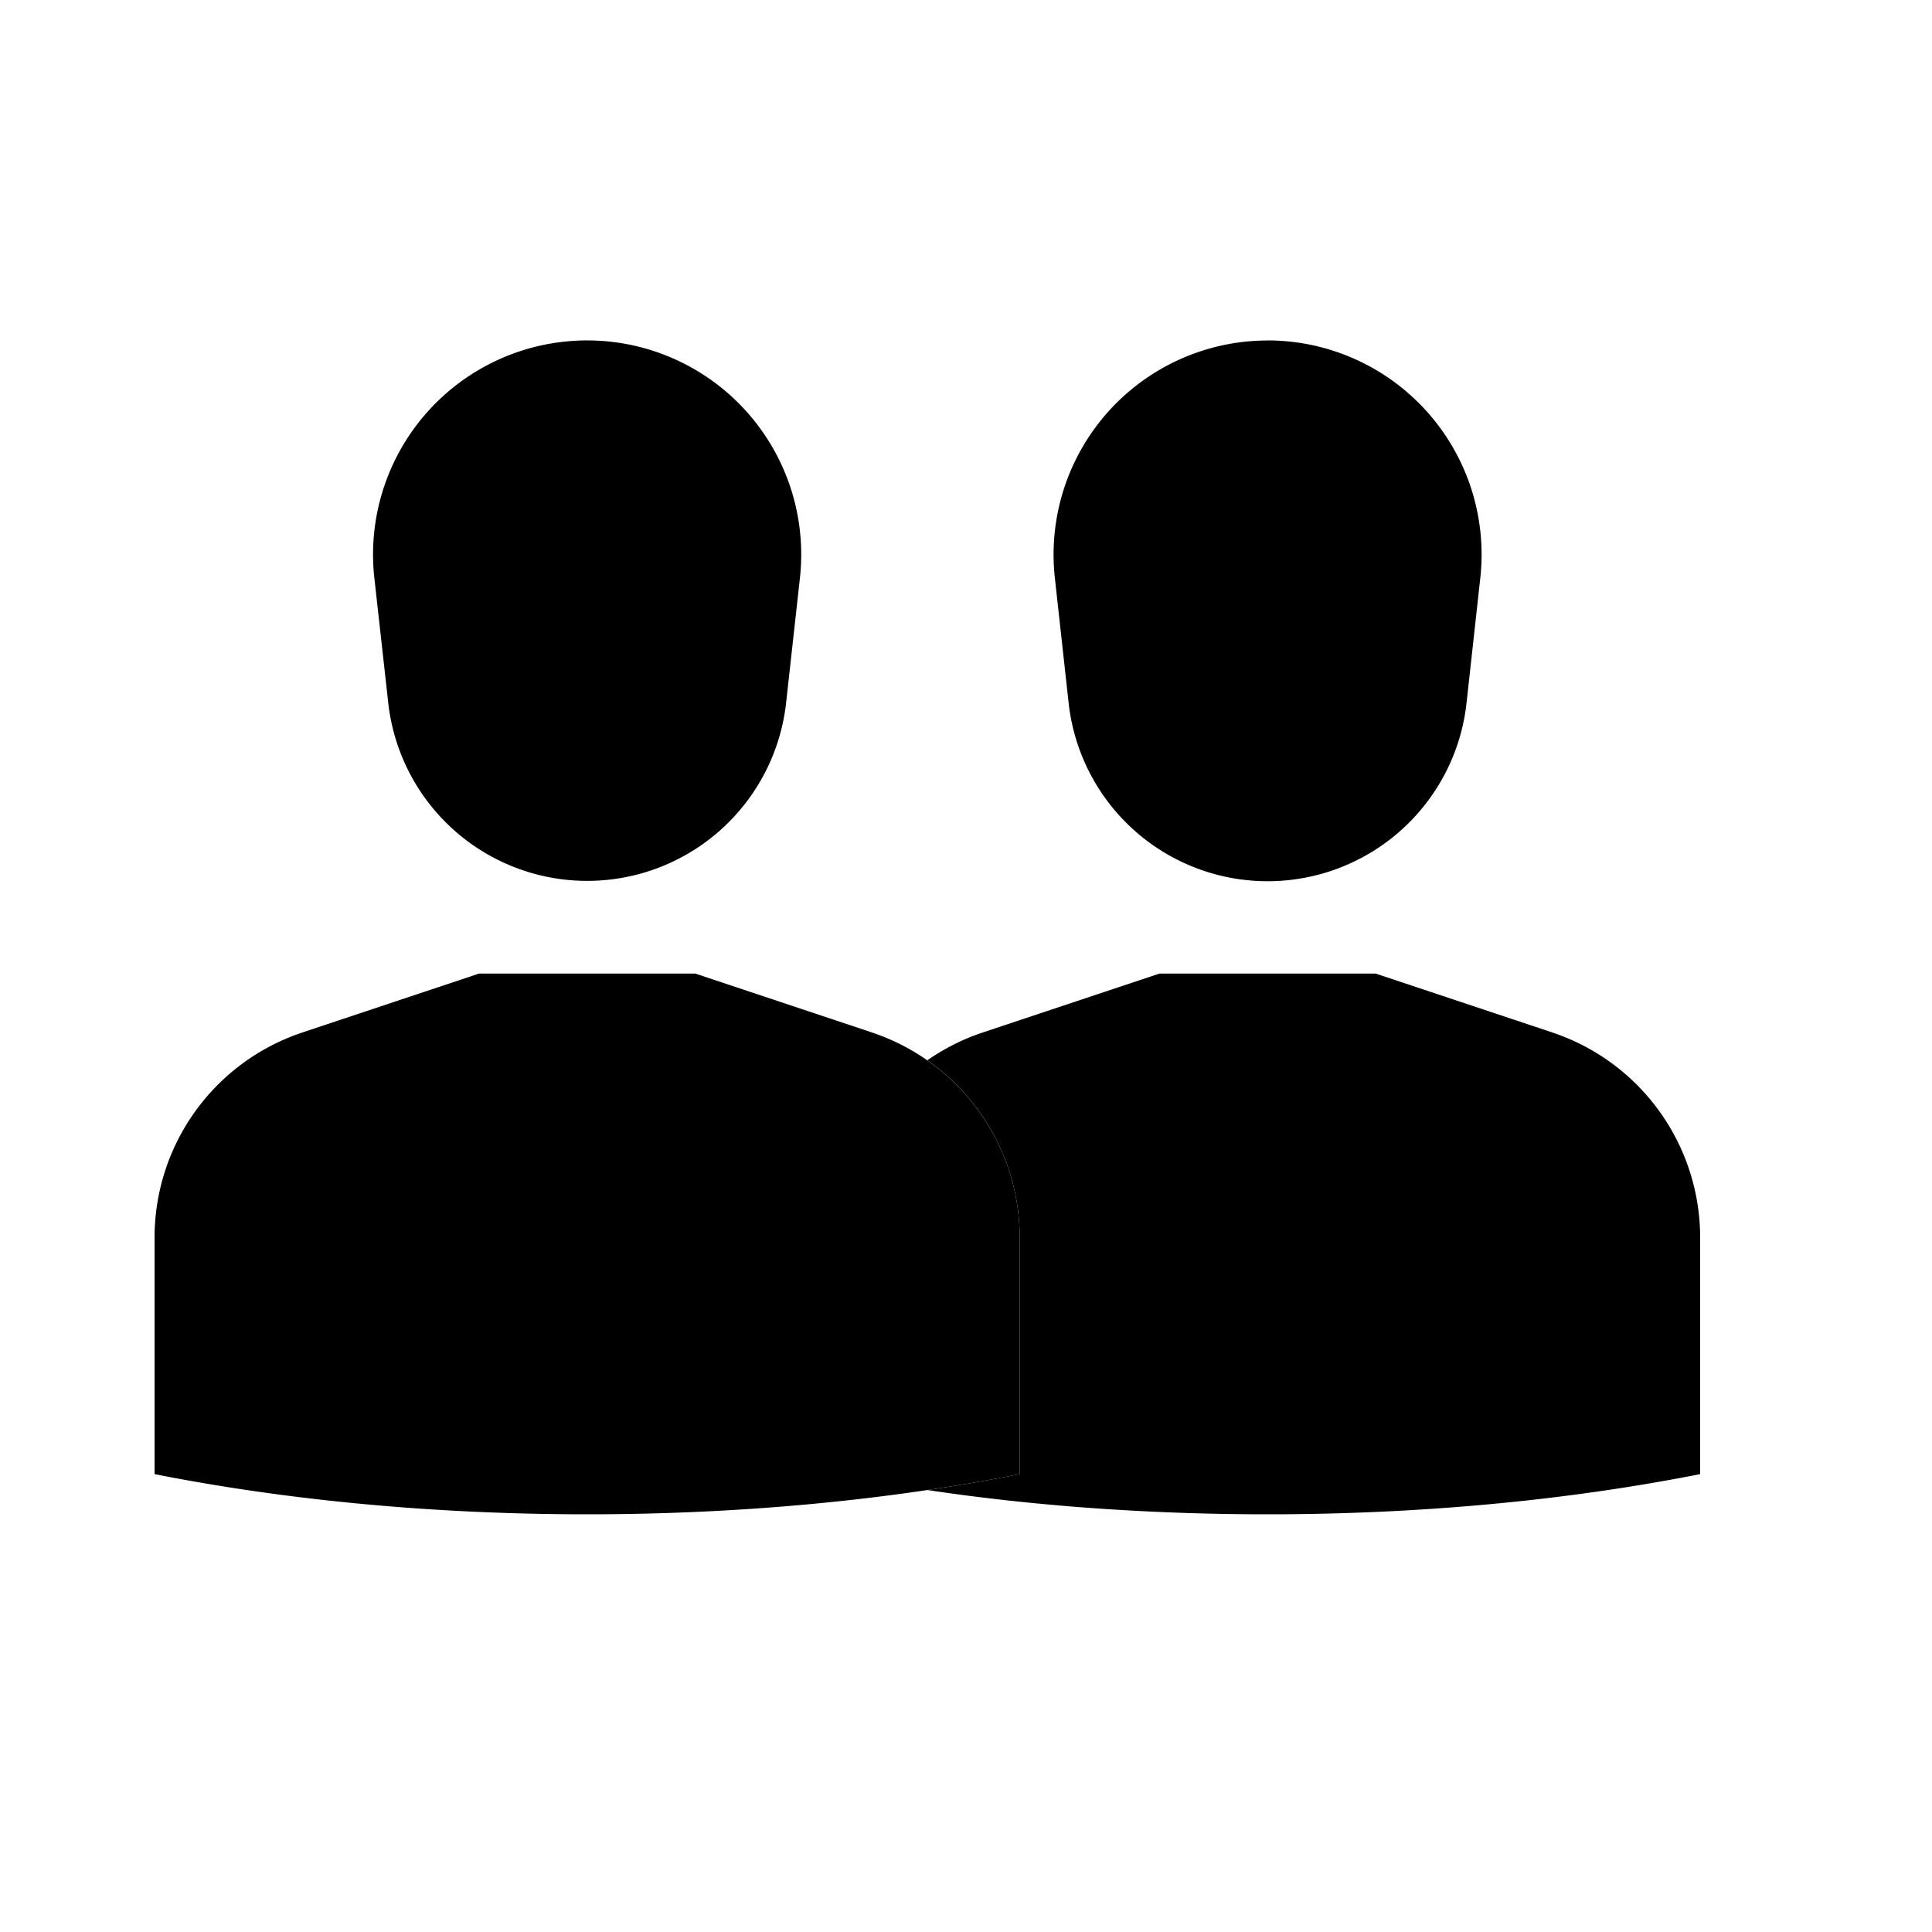 <svg xmlns="http://www.w3.org/2000/svg" viewBox="0 0 25 25"><g fill-rule="evenodd"><path d="M12 13.72c.217-.151.458-.274.718-.36l2.285-.762h2.799l2.284.762A2.799 2.799 0 0122 16.015v3.06c-1.676.332-3.58.52-5.598.52-1.552 0-3.037-.11-4.402-.314.41-.06.809-.13 1.195-.206v-3.06A2.8 2.8 0 0012 13.72zm4.402-9.315a2.77 2.77 0 012.753 3.074l-.178 1.617a2.59 2.59 0 01-5.149 0L13.65 7.48a2.77 2.77 0 012.753-3.074z"/><path fill="currentColor" d="M2 19.075v-3.06c0-1.205.77-2.274 1.914-2.655l2.284-.762h2.8l2.284.762a2.799 2.799 0 011.913 2.655v3.06c-1.676.332-3.58.52-5.597.52-2.018 0-3.922-.188-5.598-.52zm5.598-14.67a2.77 2.77 0 012.753 3.074l-.179 1.617a2.59 2.59 0 01-5.148 0l-.18-1.617a2.77 2.77 0 012.754-3.074z"/></g></svg>

